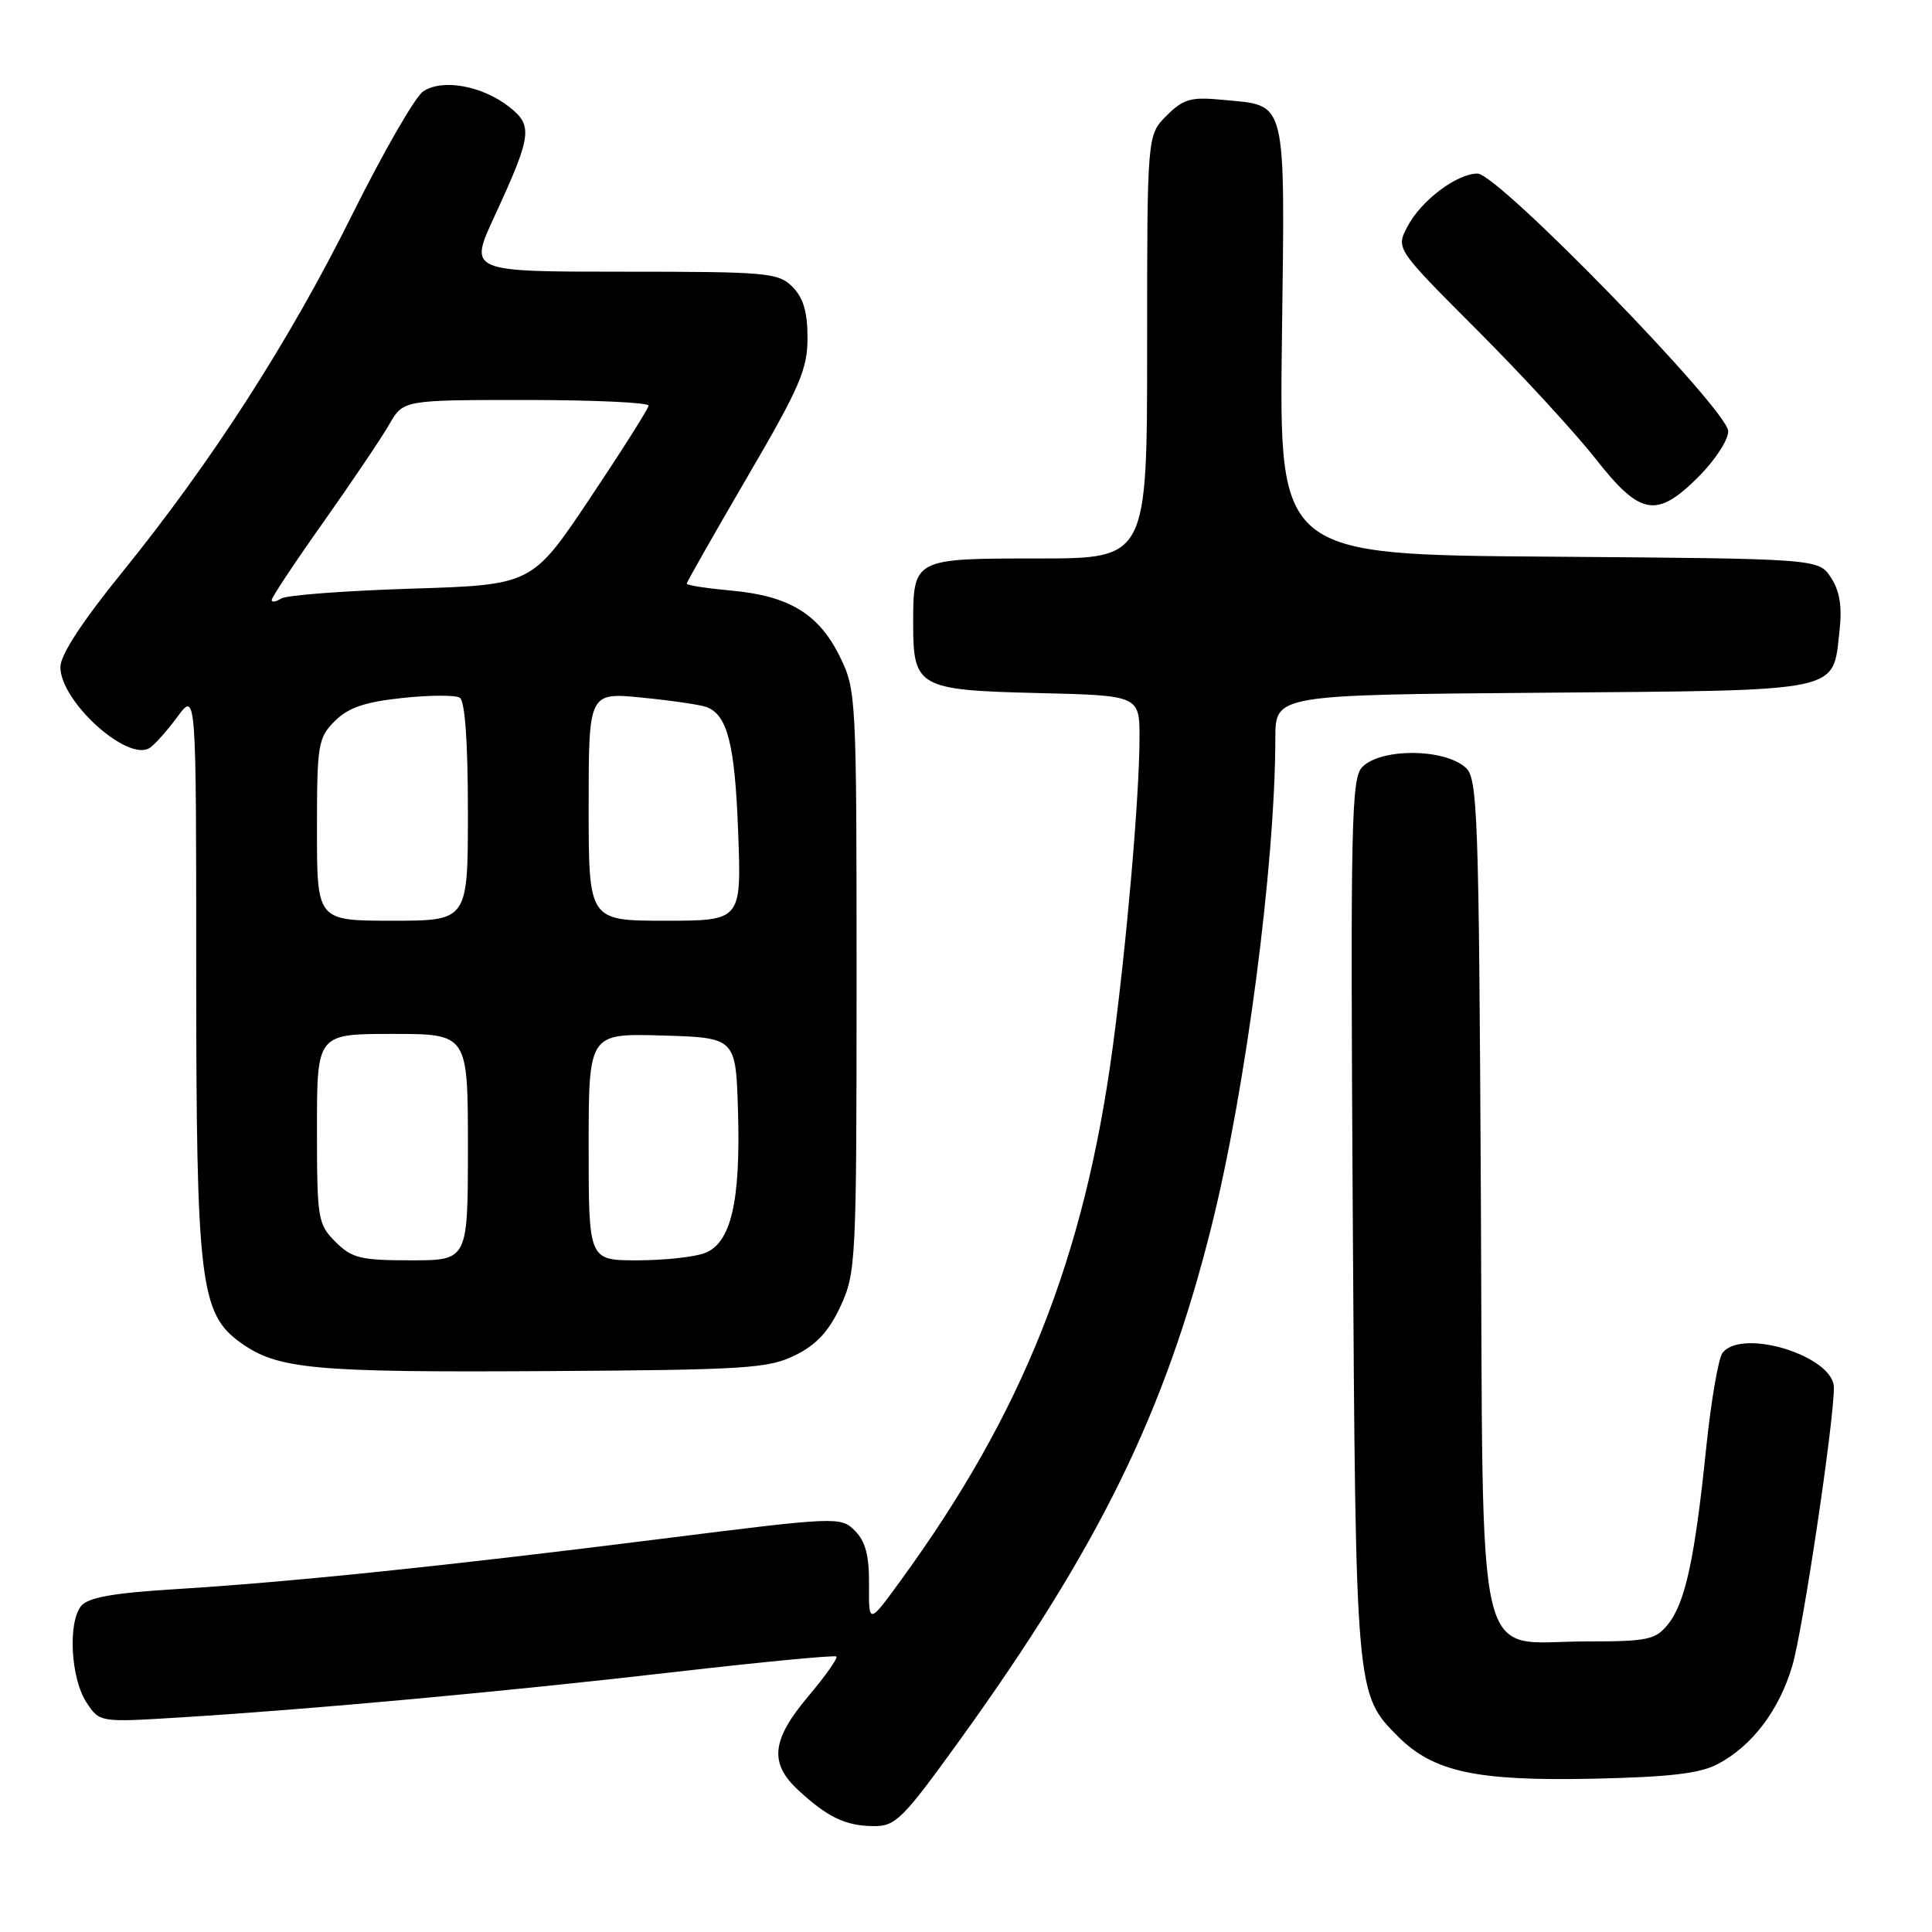 <?xml version="1.0" encoding="UTF-8" standalone="no"?>
<!DOCTYPE svg PUBLIC "-//W3C//DTD SVG 1.1//EN" "http://www.w3.org/Graphics/SVG/1.1/DTD/svg11.dtd" >
<svg xmlns="http://www.w3.org/2000/svg" xmlns:xlink="http://www.w3.org/1999/xlink" version="1.1" viewBox="0 0 256 256">
 <g >
 <path fill="currentColor"
d=" M 127.22 230.51 C 145.65 204.93 154.37 187.13 160.52 162.53 C 165.08 144.31 168.97 114.62 168.99 97.79 C 169.00 92.07 169.00 92.07 204.47 91.79 C 244.51 91.46 242.82 91.82 243.74 83.62 C 244.11 80.36 243.78 78.32 242.61 76.53 C 240.97 74.03 240.97 74.03 205.24 73.76 C 169.50 73.50 169.50 73.50 169.86 44.96 C 170.27 12.56 170.63 14.06 162.04 13.23 C 157.78 12.82 156.82 13.09 154.57 15.33 C 152.00 17.91 152.00 17.91 152.00 45.95 C 152.00 74.00 152.00 74.00 137.54 74.00 C 120.99 74.00 121.00 74.00 121.00 82.74 C 121.00 91.04 121.74 91.45 137.42 91.83 C 151.00 92.15 151.00 92.15 150.99 97.83 C 150.98 105.54 149.28 125.10 147.44 138.77 C 143.69 166.68 135.55 187.16 119.41 209.34 C 115.11 215.25 115.11 215.25 115.15 210.00 C 115.18 206.12 114.69 204.25 113.28 202.83 C 111.39 200.95 111.01 200.96 87.43 203.93 C 58.81 207.53 38.49 209.63 23.27 210.57 C 15.06 211.07 11.69 211.67 10.77 212.78 C 8.97 214.94 9.37 222.38 11.44 225.55 C 13.19 228.23 13.19 228.23 23.85 227.57 C 41.34 226.49 67.18 224.12 89.47 221.54 C 101.01 220.21 110.62 219.29 110.83 219.50 C 111.04 219.71 109.37 222.08 107.11 224.76 C 102.24 230.53 101.90 233.61 105.75 237.18 C 109.64 240.79 112.02 241.93 115.72 241.97 C 118.68 242.00 119.58 241.10 127.22 230.51 Z  M 227.63 233.74 C 232.19 231.32 235.74 226.63 237.49 220.73 C 238.88 216.04 243.00 188.49 243.00 183.87 C 243.00 179.71 230.90 175.93 228.25 179.25 C 227.70 179.94 226.72 185.65 226.07 191.94 C 224.57 206.55 223.30 212.41 221.01 215.24 C 219.35 217.29 218.32 217.50 210.12 217.50 C 195.22 217.50 196.55 223.20 196.22 158.10 C 195.96 107.73 195.79 103.13 194.22 101.72 C 191.36 99.16 183.04 99.11 180.52 101.62 C 179.05 103.09 178.93 108.78 179.25 161.37 C 179.64 224.52 179.63 224.48 185.27 230.12 C 189.93 234.78 195.64 236.01 211.00 235.69 C 221.25 235.47 225.25 235.00 227.63 233.74 Z  M 105.38 179.57 C 108.20 178.18 109.85 176.38 111.38 173.07 C 113.42 168.67 113.50 167.09 113.50 130.00 C 113.50 92.20 113.46 91.42 111.27 86.98 C 108.50 81.35 104.55 78.95 96.92 78.26 C 93.67 77.96 91.00 77.55 91.00 77.34 C 91.00 77.12 94.60 70.79 99.00 63.25 C 105.97 51.32 107.00 48.94 107.00 44.78 C 107.00 41.33 106.44 39.44 105.00 38.00 C 103.13 36.13 101.67 36.00 82.57 36.00 C 62.13 36.00 62.13 36.00 65.49 28.73 C 70.48 17.93 70.65 16.66 67.47 14.16 C 63.89 11.34 58.52 10.39 56.04 12.14 C 54.97 12.89 50.74 20.26 46.63 28.52 C 38.26 45.34 28.06 61.18 16.07 75.98 C 10.86 82.40 8.00 86.80 8.00 88.39 C 8.00 92.92 16.84 100.95 19.81 99.12 C 20.47 98.71 22.13 96.85 23.50 94.99 C 26.00 91.61 26.00 91.61 26.00 128.62 C 26.00 169.89 26.50 174.09 31.92 177.94 C 36.80 181.42 41.53 181.86 72.00 181.68 C 98.91 181.52 101.84 181.33 105.38 179.57 Z  M 225.12 63.12 C 227.25 60.98 229.00 58.30 229.00 57.15 C 229.00 54.35 198.51 23.00 195.78 23.00 C 193.02 23.00 188.25 26.61 186.47 30.06 C 184.97 32.96 184.97 32.96 195.73 43.74 C 201.66 49.67 208.70 57.33 211.40 60.76 C 217.37 68.37 219.50 68.74 225.12 63.12 Z  M 44.45 164.55 C 42.11 162.20 42.00 161.53 42.00 149.55 C 42.00 137.00 42.00 137.00 52.00 137.00 C 62.00 137.00 62.00 137.00 62.00 152.00 C 62.00 167.00 62.00 167.00 54.45 167.00 C 47.78 167.00 46.63 166.72 44.45 164.55 Z  M 78.00 151.96 C 78.00 136.93 78.00 136.93 87.75 137.21 C 97.50 137.50 97.50 137.50 97.79 147.26 C 98.14 159.27 96.86 164.72 93.38 166.04 C 92.00 166.57 87.97 167.00 84.43 167.00 C 78.00 167.00 78.00 167.00 78.00 151.96 Z  M 42.00 109.95 C 42.00 98.63 42.14 97.77 44.36 95.55 C 46.14 93.77 48.32 93.02 53.28 92.49 C 56.89 92.10 60.33 92.08 60.92 92.45 C 61.61 92.88 62.00 98.30 62.00 107.56 C 62.00 122.00 62.00 122.00 52.00 122.00 C 42.00 122.00 42.00 122.00 42.00 109.95 Z  M 78.00 106.87 C 78.00 91.74 78.00 91.74 85.10 92.44 C 89.01 92.83 92.85 93.39 93.63 93.69 C 96.40 94.75 97.38 98.63 97.81 110.25 C 98.25 122.00 98.25 122.00 88.12 122.00 C 78.00 122.00 78.00 122.00 78.00 106.87 Z  M 36.00 79.50 C 36.00 79.15 39.08 74.51 42.85 69.19 C 46.62 63.86 50.54 58.04 51.57 56.25 C 53.43 53.00 53.43 53.00 69.72 53.00 C 78.67 53.00 85.97 53.34 85.94 53.75 C 85.91 54.16 82.42 59.67 78.19 66.00 C 70.50 77.50 70.50 77.50 54.50 78.00 C 45.70 78.28 37.94 78.86 37.25 79.31 C 36.56 79.75 36.00 79.84 36.00 79.50 Z "/>
</g>
</svg>